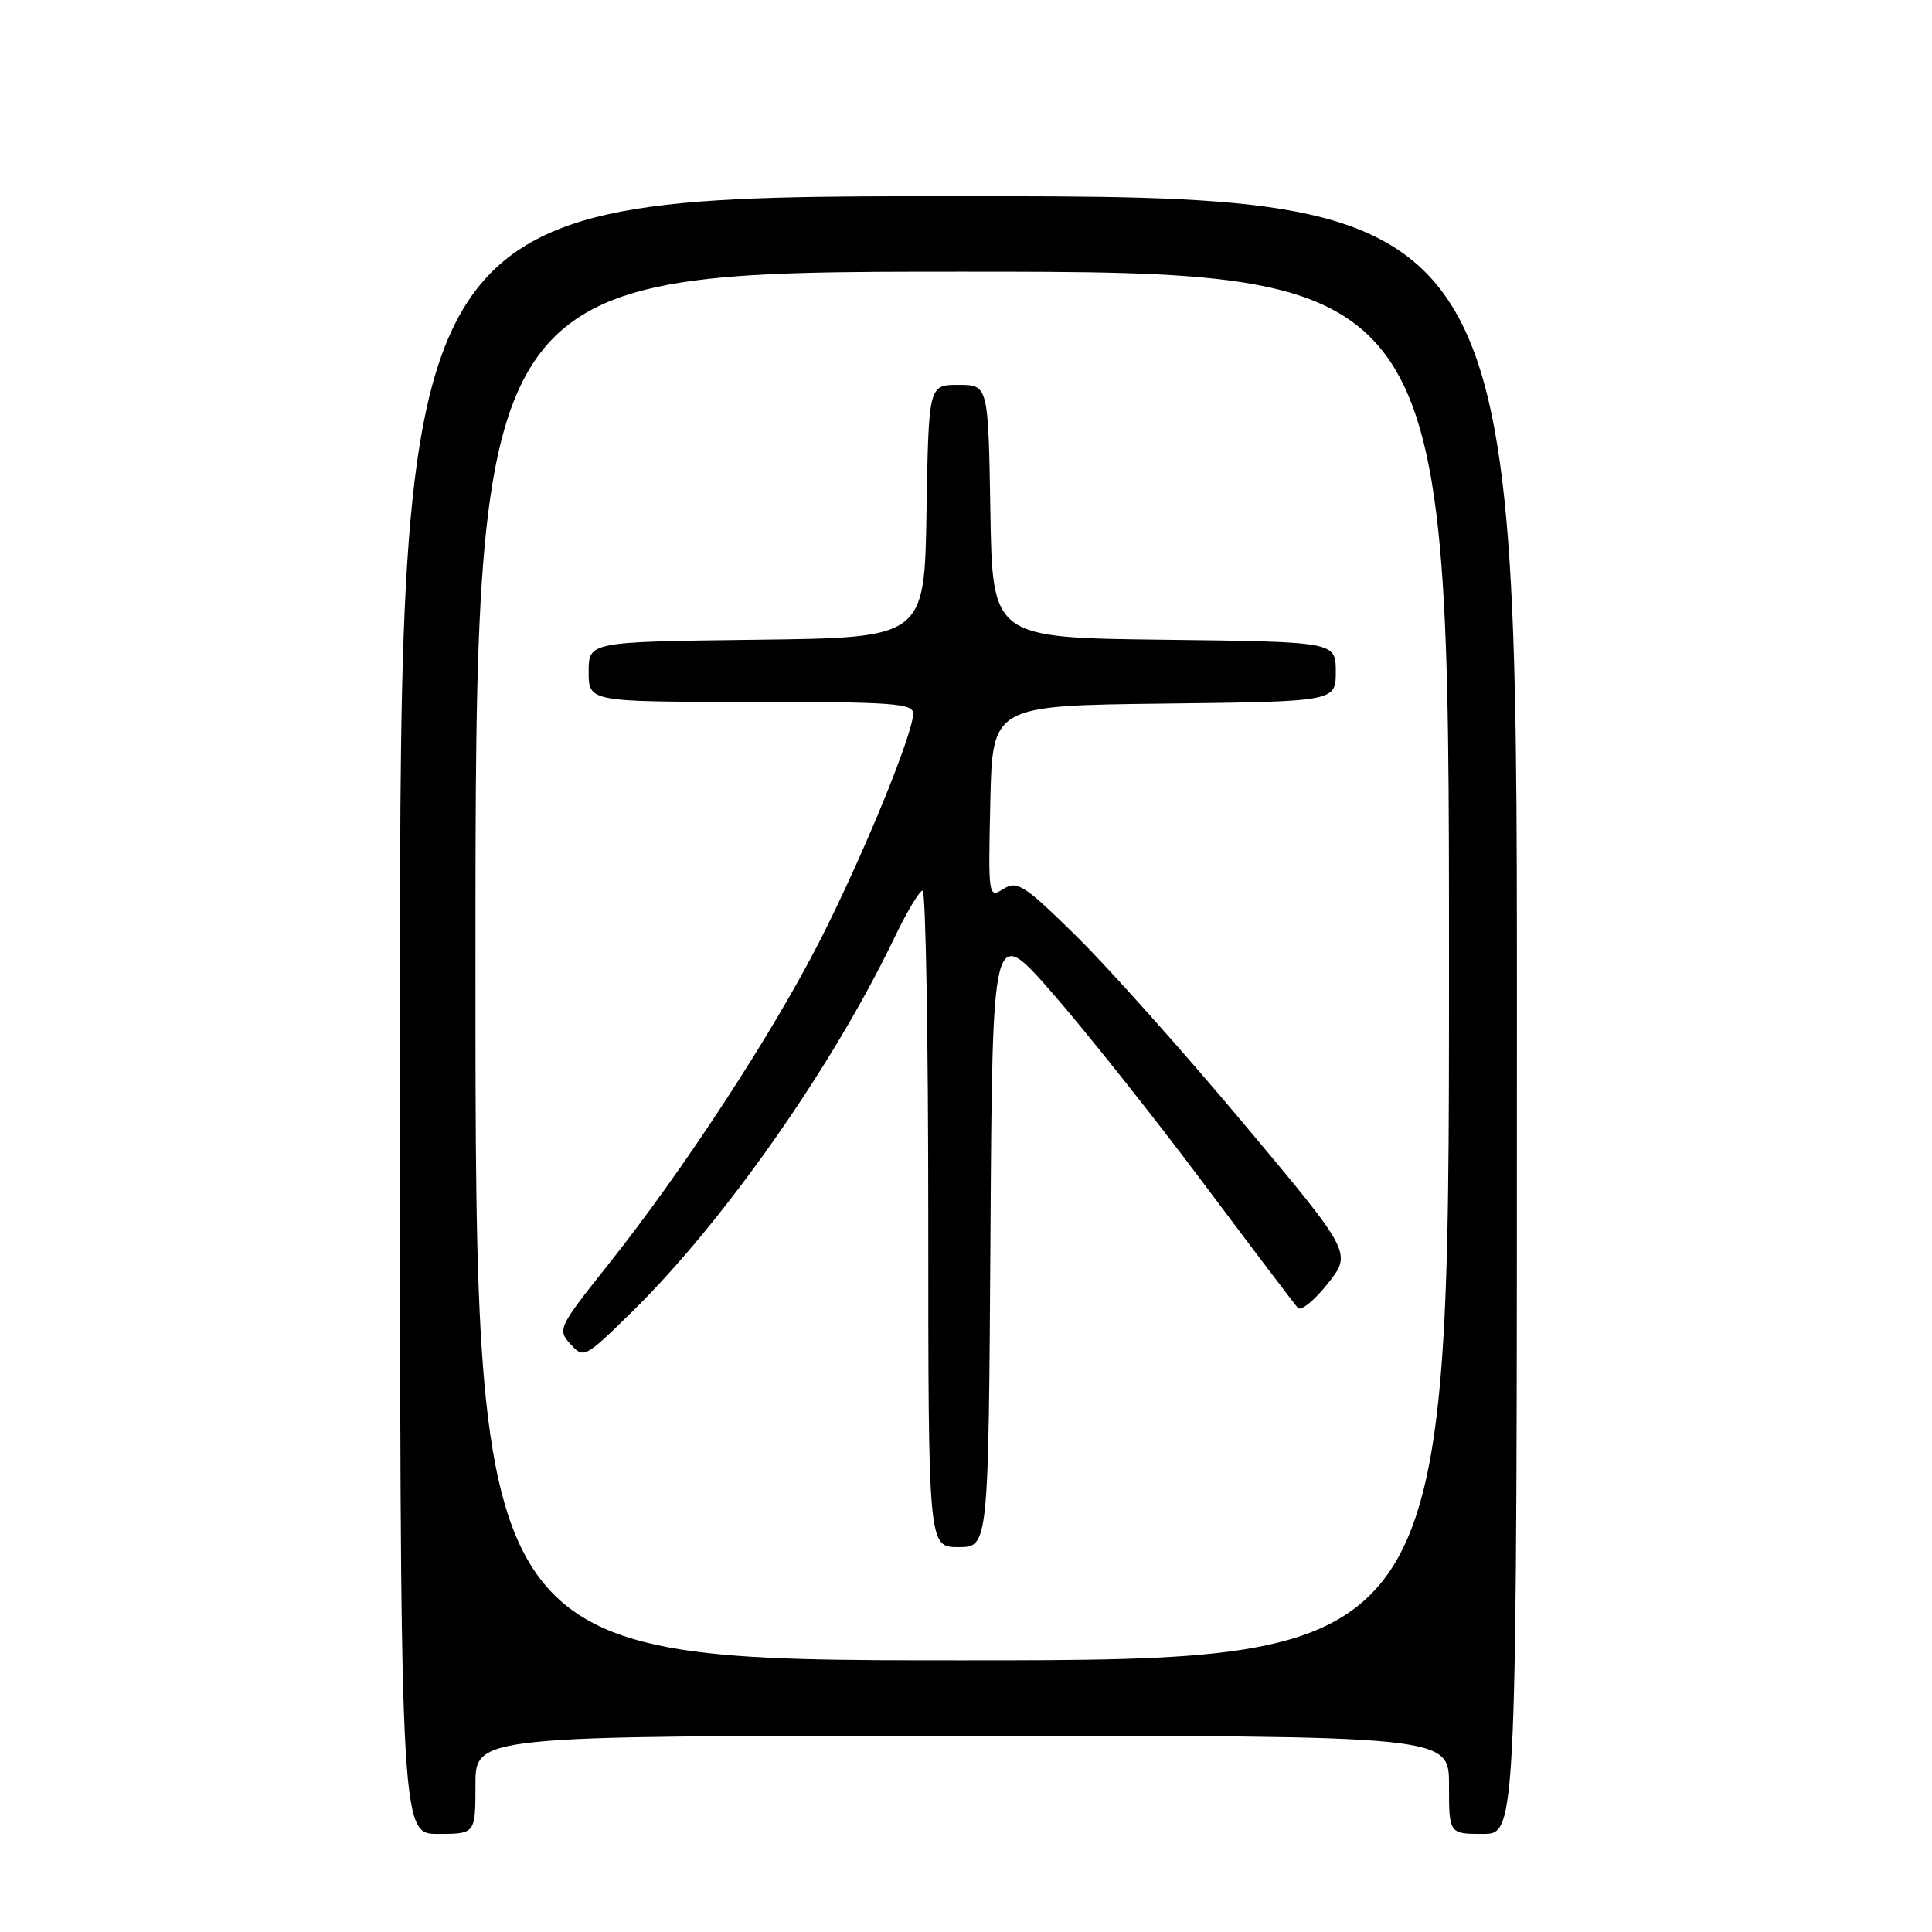 <?xml version="1.0" encoding="UTF-8" standalone="no"?>
<!DOCTYPE svg PUBLIC "-//W3C//DTD SVG 1.1//EN" "http://www.w3.org/Graphics/SVG/1.1/DTD/svg11.dtd" >
<svg xmlns="http://www.w3.org/2000/svg" xmlns:xlink="http://www.w3.org/1999/xlink" version="1.1" viewBox="0 0 256 256">
 <g >
 <path fill="currentColor"
d=" M 63.00 236.50 C 63.00 230.00 63.00 230.00 127.50 230.00 C 192.00 230.00 192.00 230.00 192.00 236.50 C 192.00 243.00 192.00 243.00 196.50 243.00 C 201.00 243.00 201.00 243.00 201.00 134.50 C 201.00 26.00 201.00 26.00 127.00 26.00 C 53.00 26.00 53.00 26.00 53.00 134.50 C 53.00 243.00 53.00 243.00 58.00 243.00 C 63.00 243.00 63.00 243.00 63.00 236.50 Z  M 63.00 128.00 C 63.00 36.00 63.00 36.00 127.50 36.00 C 192.00 36.00 192.00 36.00 192.00 128.00 C 192.00 220.00 192.00 220.00 127.50 220.00 C 63.00 220.00 63.00 220.00 63.00 128.00 Z  M 131.24 163.76 C 131.50 122.51 131.50 122.51 139.38 131.51 C 143.71 136.45 152.65 147.70 159.25 156.50 C 165.84 165.30 171.57 172.87 171.98 173.31 C 172.39 173.76 174.17 172.31 175.94 170.08 C 179.15 166.02 179.15 166.02 164.69 148.76 C 156.73 139.27 146.79 128.13 142.60 124.02 C 135.70 117.24 134.79 116.65 132.96 117.79 C 130.97 119.04 130.94 118.88 131.22 106.28 C 131.50 93.50 131.50 93.50 154.25 93.23 C 177.00 92.96 177.00 92.96 177.00 89.00 C 177.00 85.04 177.00 85.04 154.25 84.77 C 131.50 84.50 131.50 84.50 131.23 67.75 C 130.95 51.00 130.95 51.00 127.00 51.00 C 123.05 51.00 123.05 51.00 122.77 67.75 C 122.50 84.50 122.50 84.50 100.25 84.77 C 78.00 85.04 78.00 85.04 78.00 89.02 C 78.00 93.00 78.00 93.00 99.50 93.00 C 118.18 93.00 121.00 93.20 121.00 94.54 C 121.00 97.25 114.24 113.70 108.57 124.78 C 102.25 137.14 90.51 155.09 80.63 167.52 C 73.98 175.88 73.84 176.17 75.58 178.09 C 77.35 180.04 77.47 179.98 83.78 173.79 C 95.94 161.85 110.34 141.31 118.51 124.26 C 120.16 120.83 121.84 118.02 122.25 118.01 C 122.66 118.01 123.00 137.57 123.00 161.50 C 123.00 205.00 123.00 205.00 126.99 205.00 C 130.98 205.00 130.98 205.00 131.24 163.76 Z "/>
</g>
</svg>